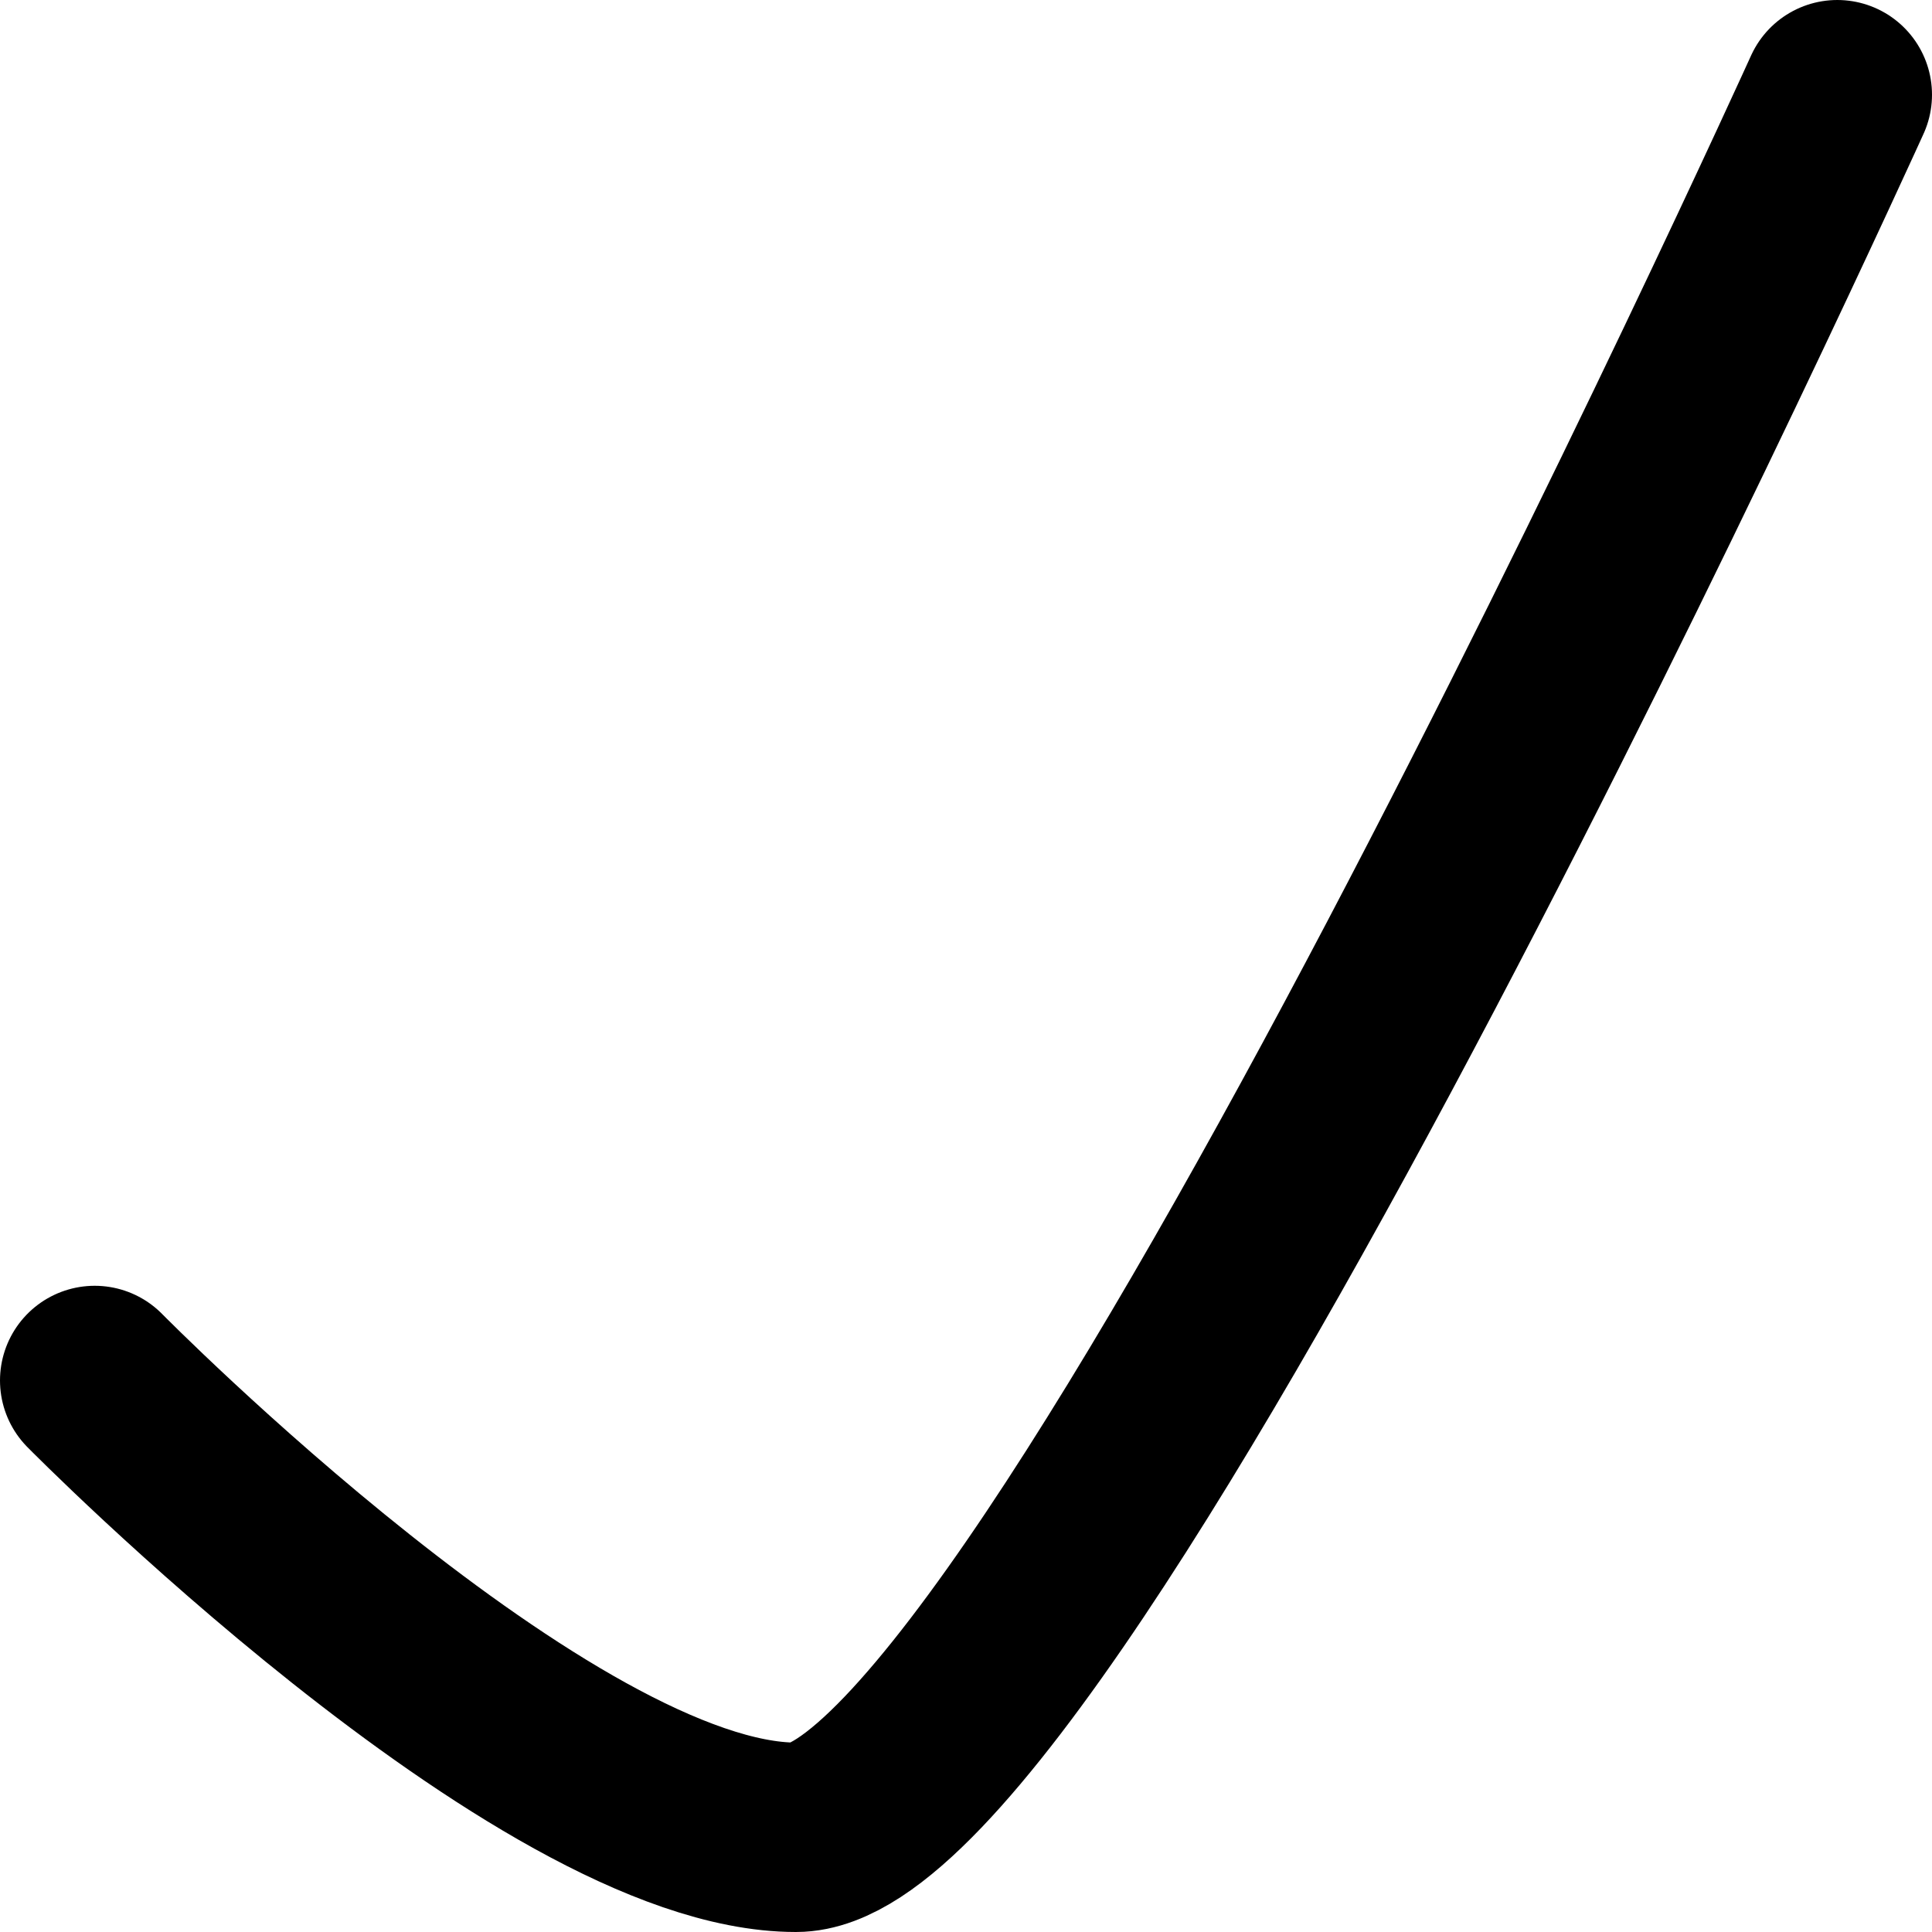 <svg width="102" height="102" viewBox="0 0 102 102" fill="none" xmlns="http://www.w3.org/2000/svg">
<path d="M5 72.883C5 72.883 28.76 97 42.021 97C55.282 97 97 5 97 5" stroke="black" stroke-width="10" stroke-linecap="round"/>
</svg>
